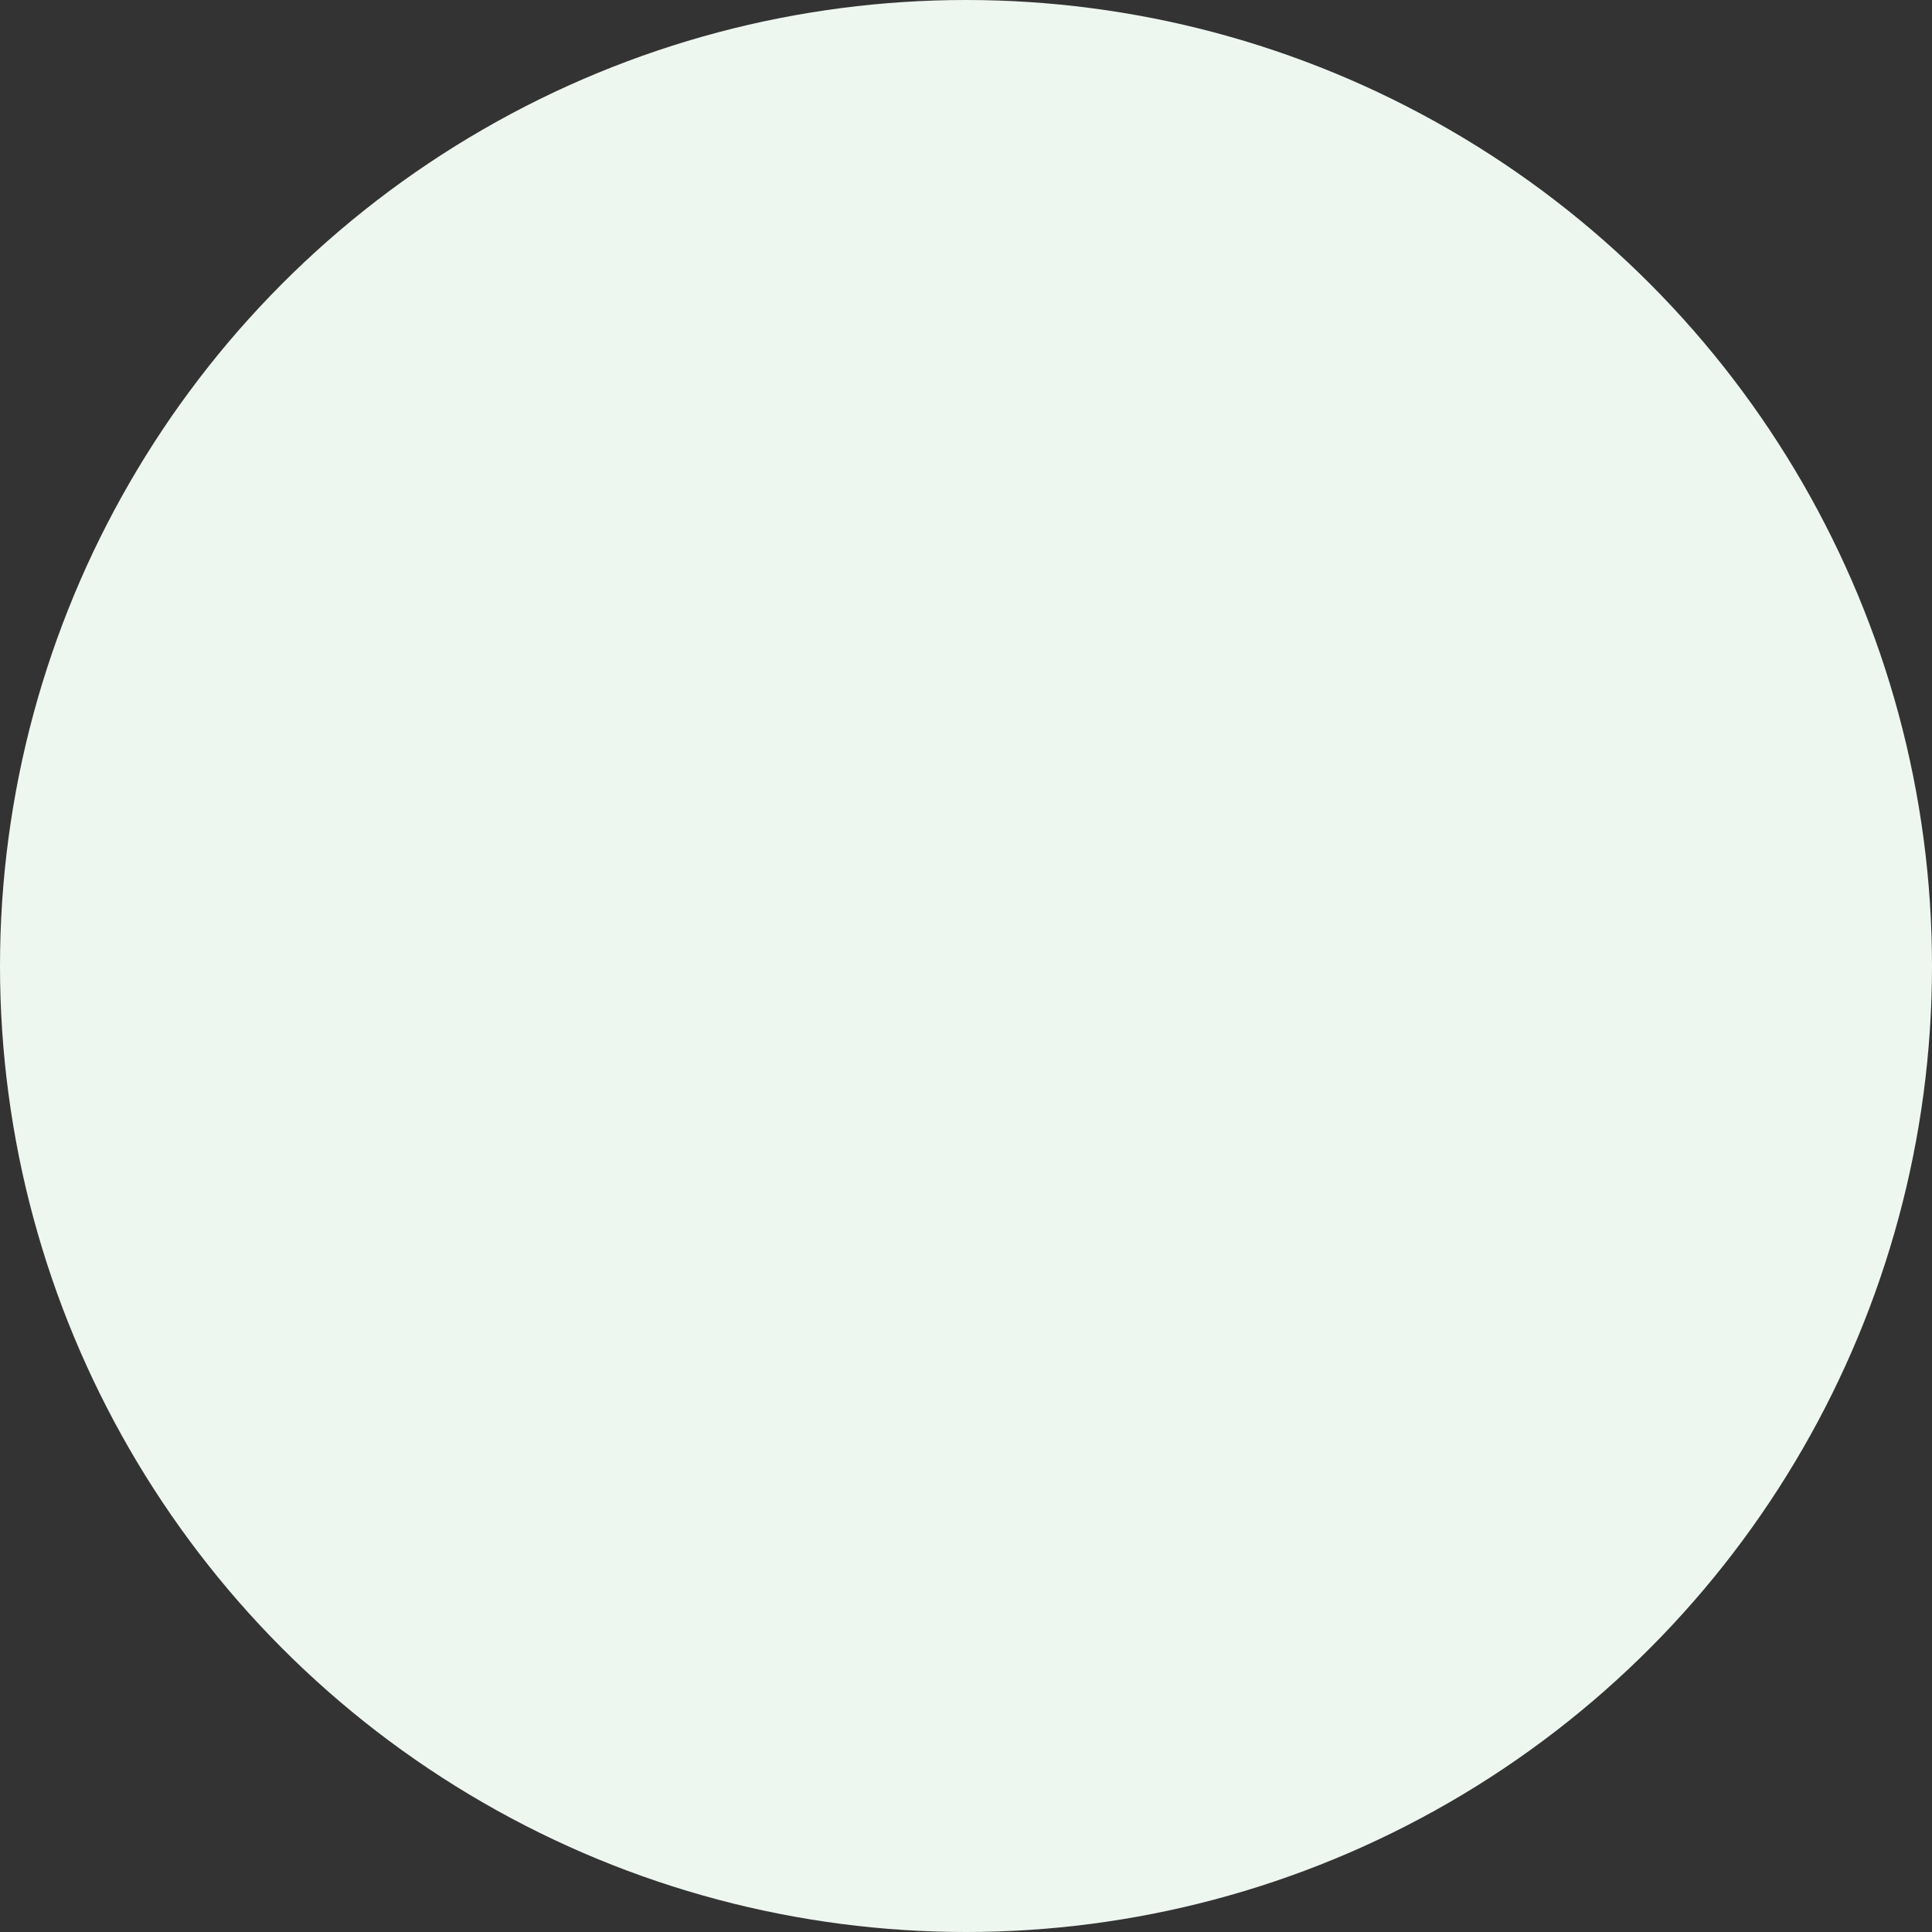 <svg preserveAspectRatio="none" width="100%" height="100%" overflow="visible" style="display: block;" viewBox="0 0 3 3" fill="none" xmlns="http://www.w3.org/2000/svg">
<rect x="0" y="0" width="3" height="3" fill="#333333" stroke="none"/>
<circle id="Ellipse 2831" cx="1.5" cy="1.5" r="1.5" fill="#EEF6F0"/>
</svg>
